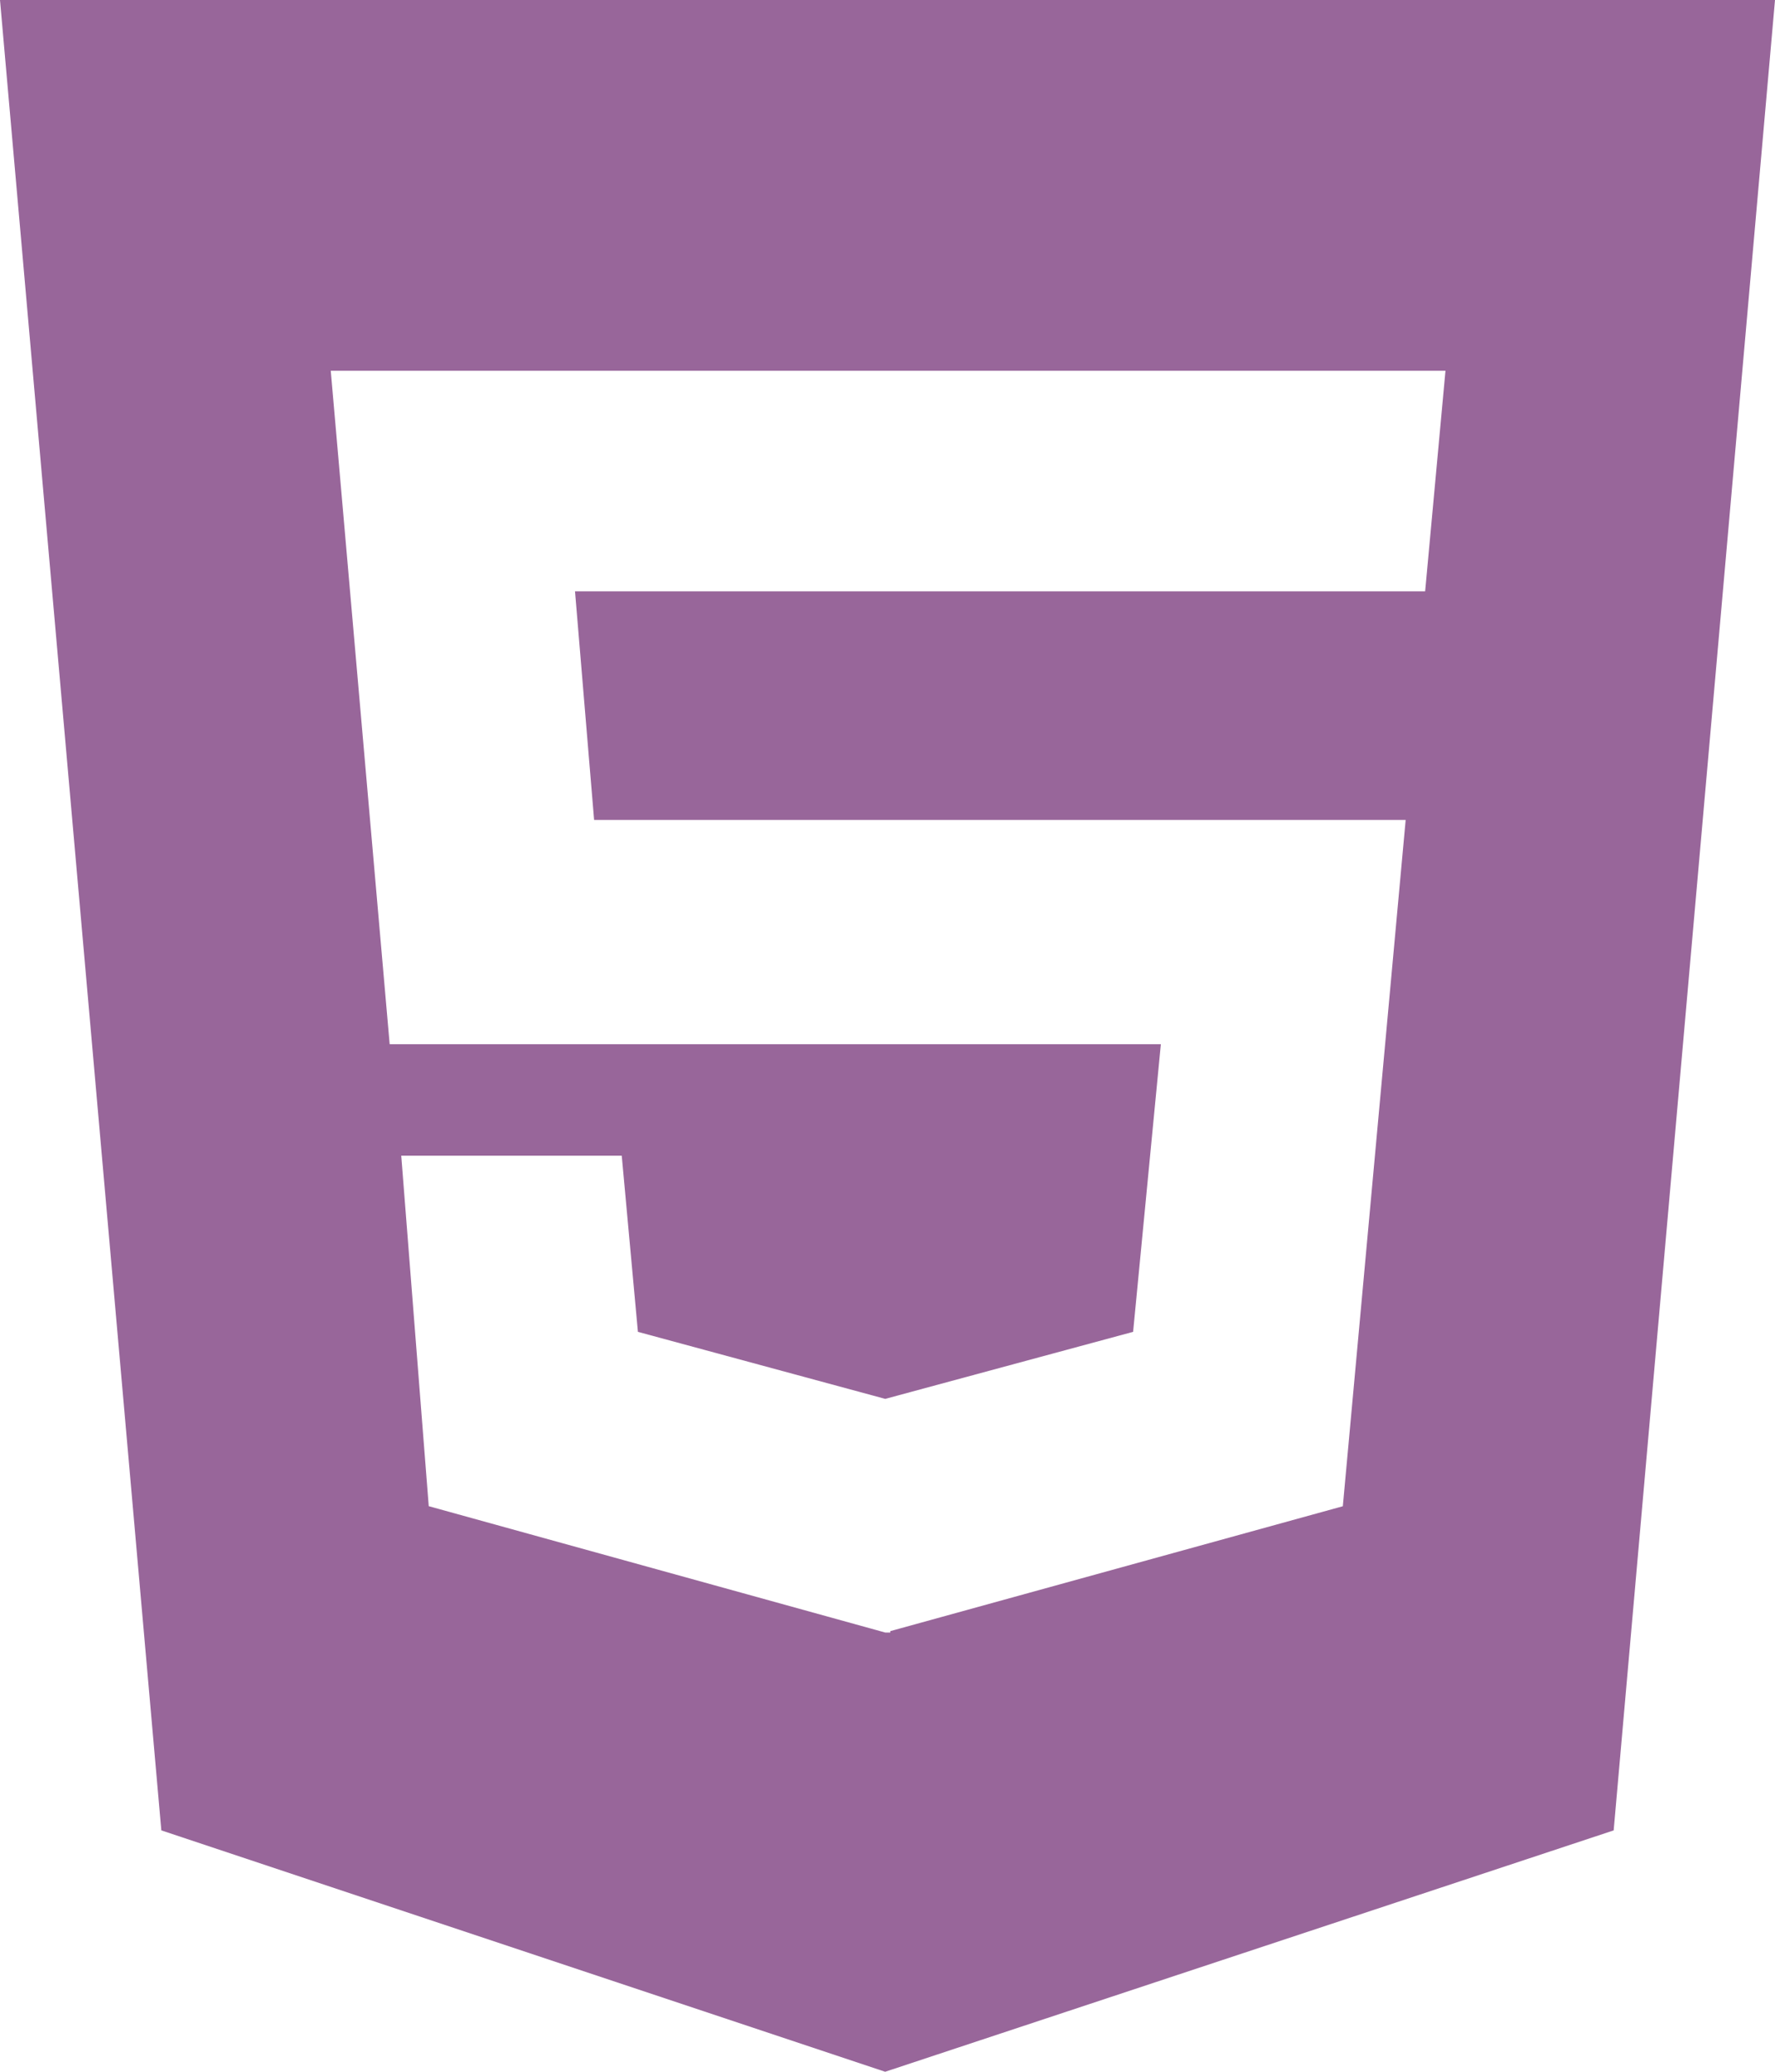 <svg xmlns="http://www.w3.org/2000/svg" width="28.98" height="33.81" viewBox="0 0 28.98 33.81">
  <path id="Icon_awesome-html5" data-name="Icon awesome-html5" d="M0,2.25,2.634,32.121,14.452,36.06l11.894-3.939L28.98,2.25ZM23.26,11.9H9.388L9.7,15.631H22.95l-1.026,11.2-7.388,2.038v.023h-.083L7,26.83,6.551,21.11h3.6l.264,2.875,4.038,1.094L18.5,23.985l.453-4.694H6.362L5.4,8.3h18.2l-.332,3.6Z" transform="translate(0 -2.25)" fill="#98669a"/>
</svg>
